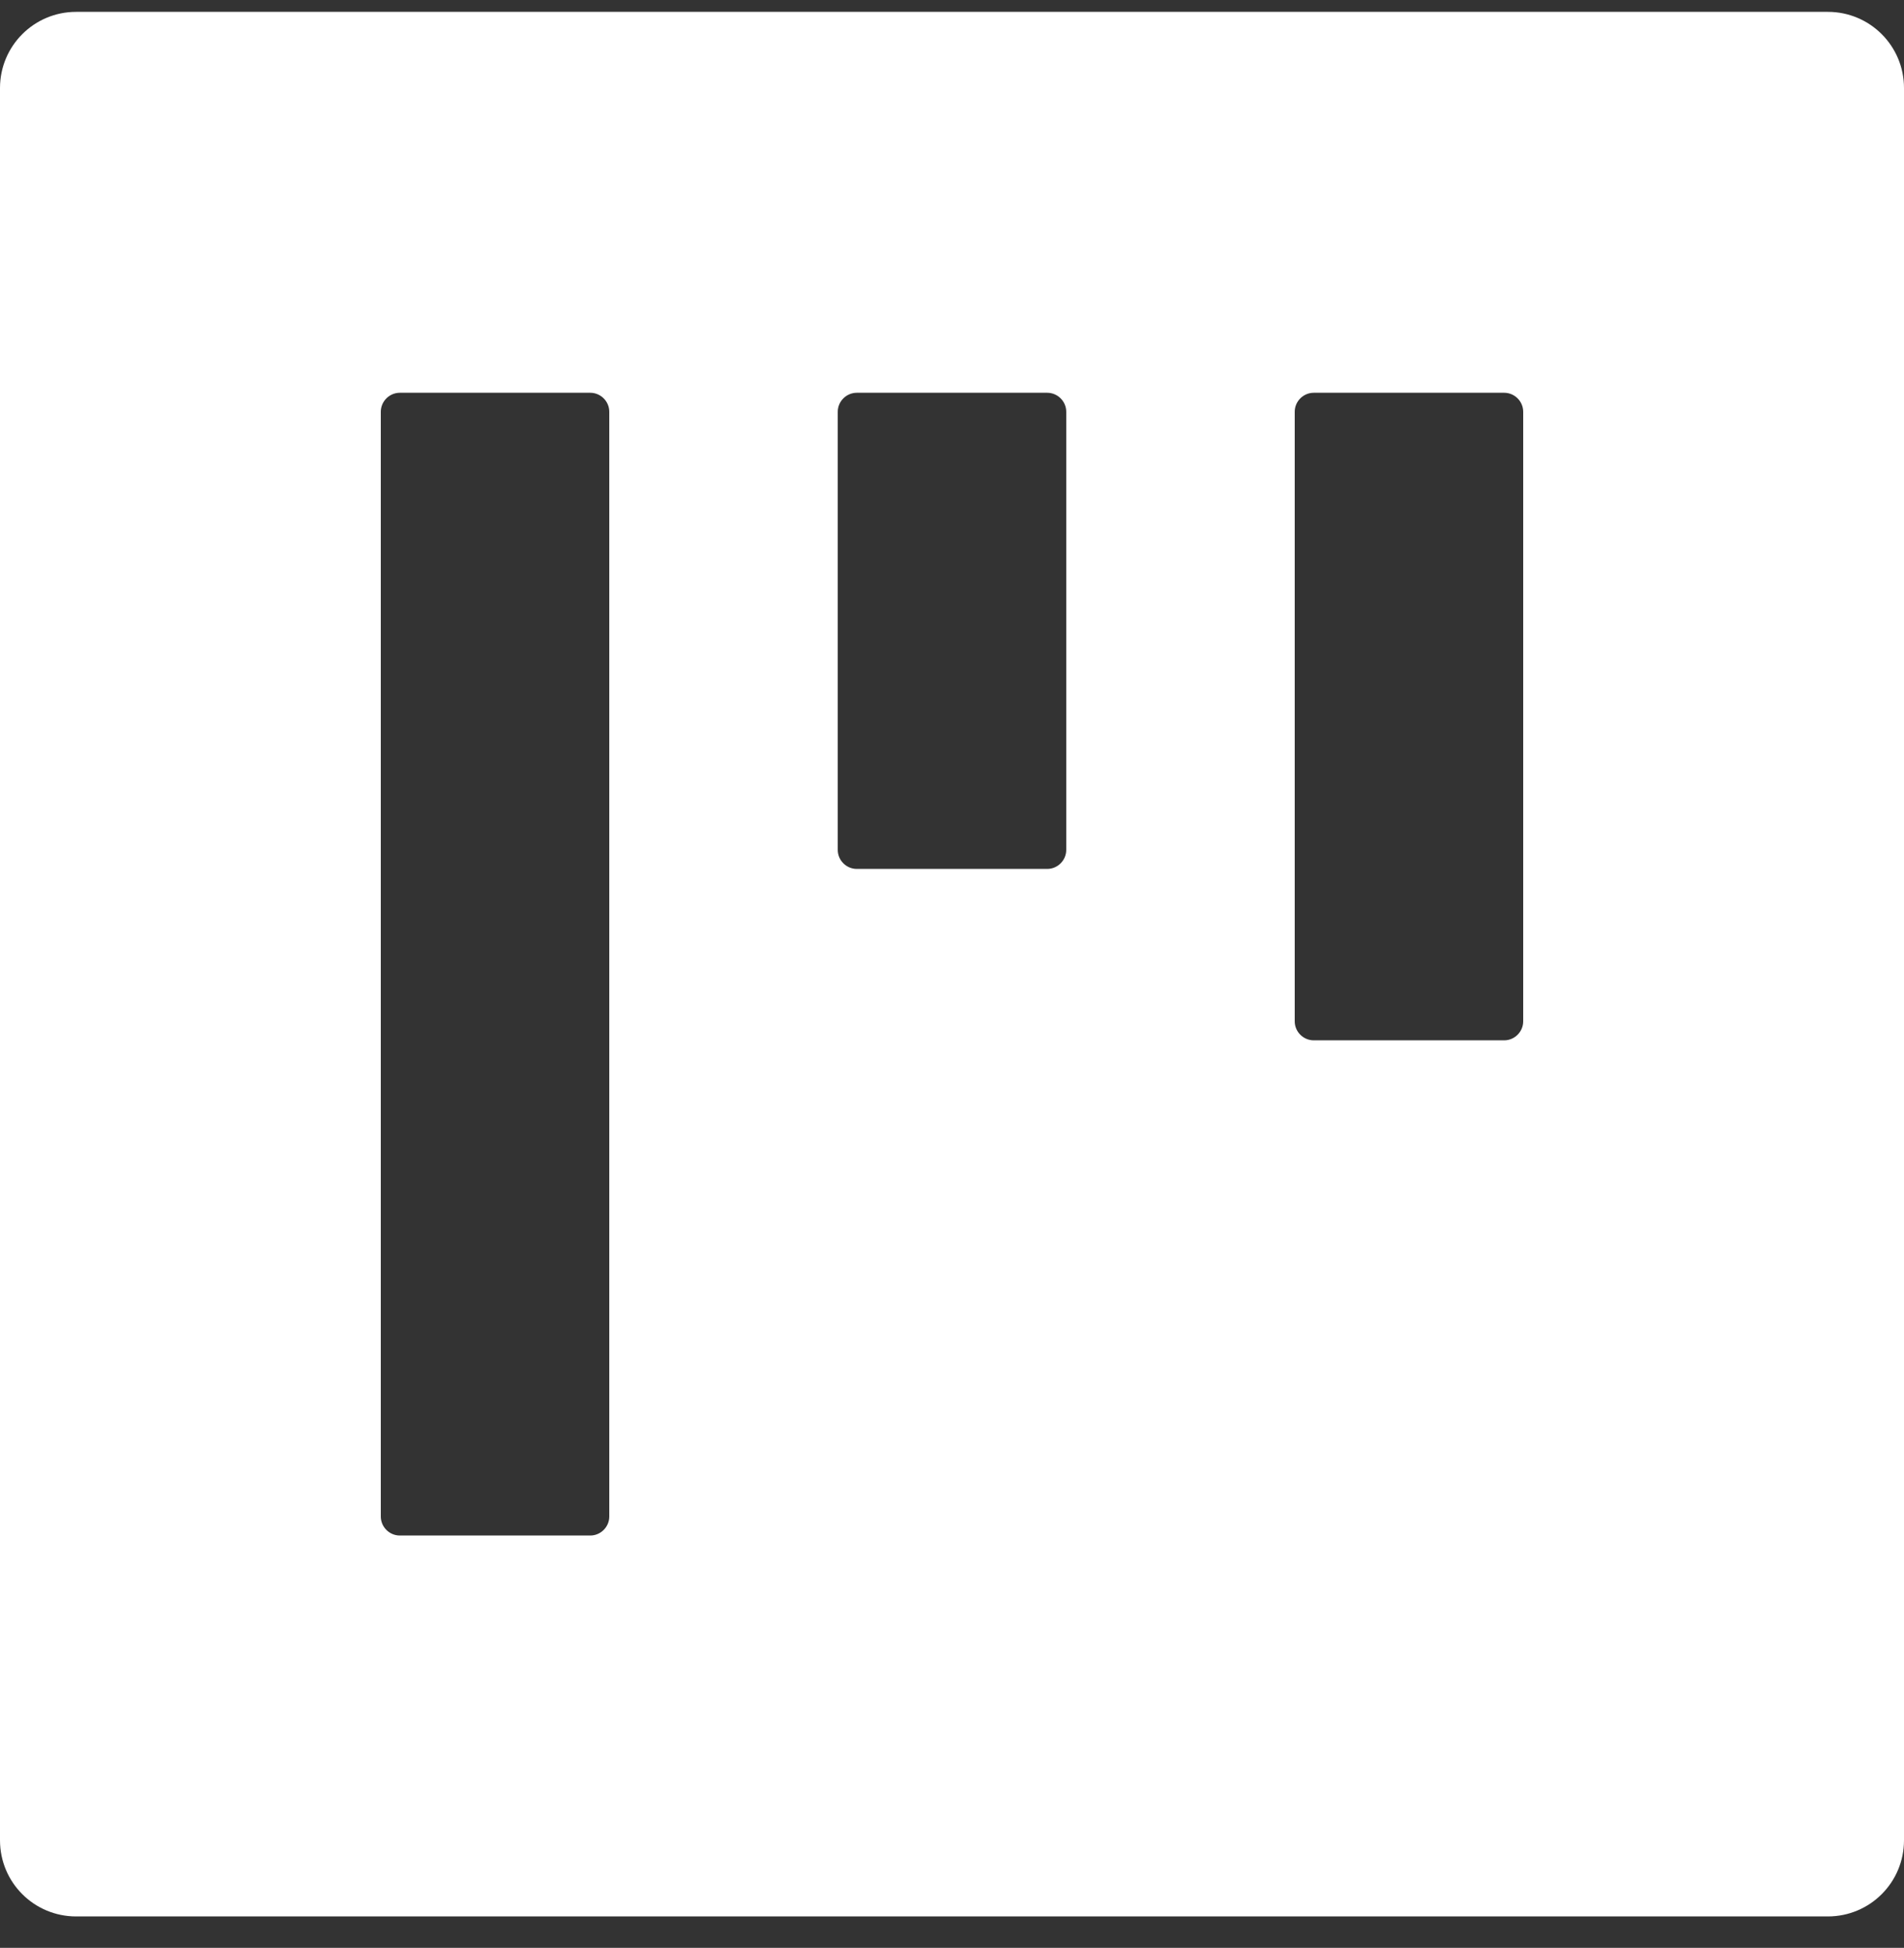 <svg width="44" height="45" viewBox="0 0 44 45" fill="none" xmlns="http://www.w3.org/2000/svg">
<rect x="0" y="0" width="44" height="45" fill="#333333" stroke="none"/>
<path d="M42.24 0.274H1.76C0.786 0.274 0 1.061 0 2.034V42.514C0 43.488 0.786 44.274 1.76 44.274H42.24C43.214 44.274 44 43.488 44 42.514V2.034C44 1.061 43.214 0.274 42.24 0.274ZM14.08 35.034C14.08 35.276 13.882 35.474 13.64 35.474H9.24C8.998 35.474 8.8 35.276 8.8 35.034V9.514C8.8 9.272 8.998 9.074 9.24 9.074H13.64C13.882 9.074 14.08 9.272 14.08 9.514V35.034ZM24.64 19.634C24.64 19.876 24.442 20.074 24.2 20.074H19.8C19.558 20.074 19.36 19.876 19.36 19.634V9.514C19.36 9.272 19.558 9.074 19.8 9.074H24.2C24.442 9.074 24.64 9.272 24.64 9.514V19.634ZM35.2 23.594C35.2 23.836 35.002 24.034 34.76 24.034H30.36C30.118 24.034 29.92 23.836 29.92 23.594V9.514C29.92 9.272 30.118 9.074 30.36 9.074H34.76C35.002 9.074 35.2 9.272 35.2 9.514V23.594Z" fill="white"/>
</svg>
